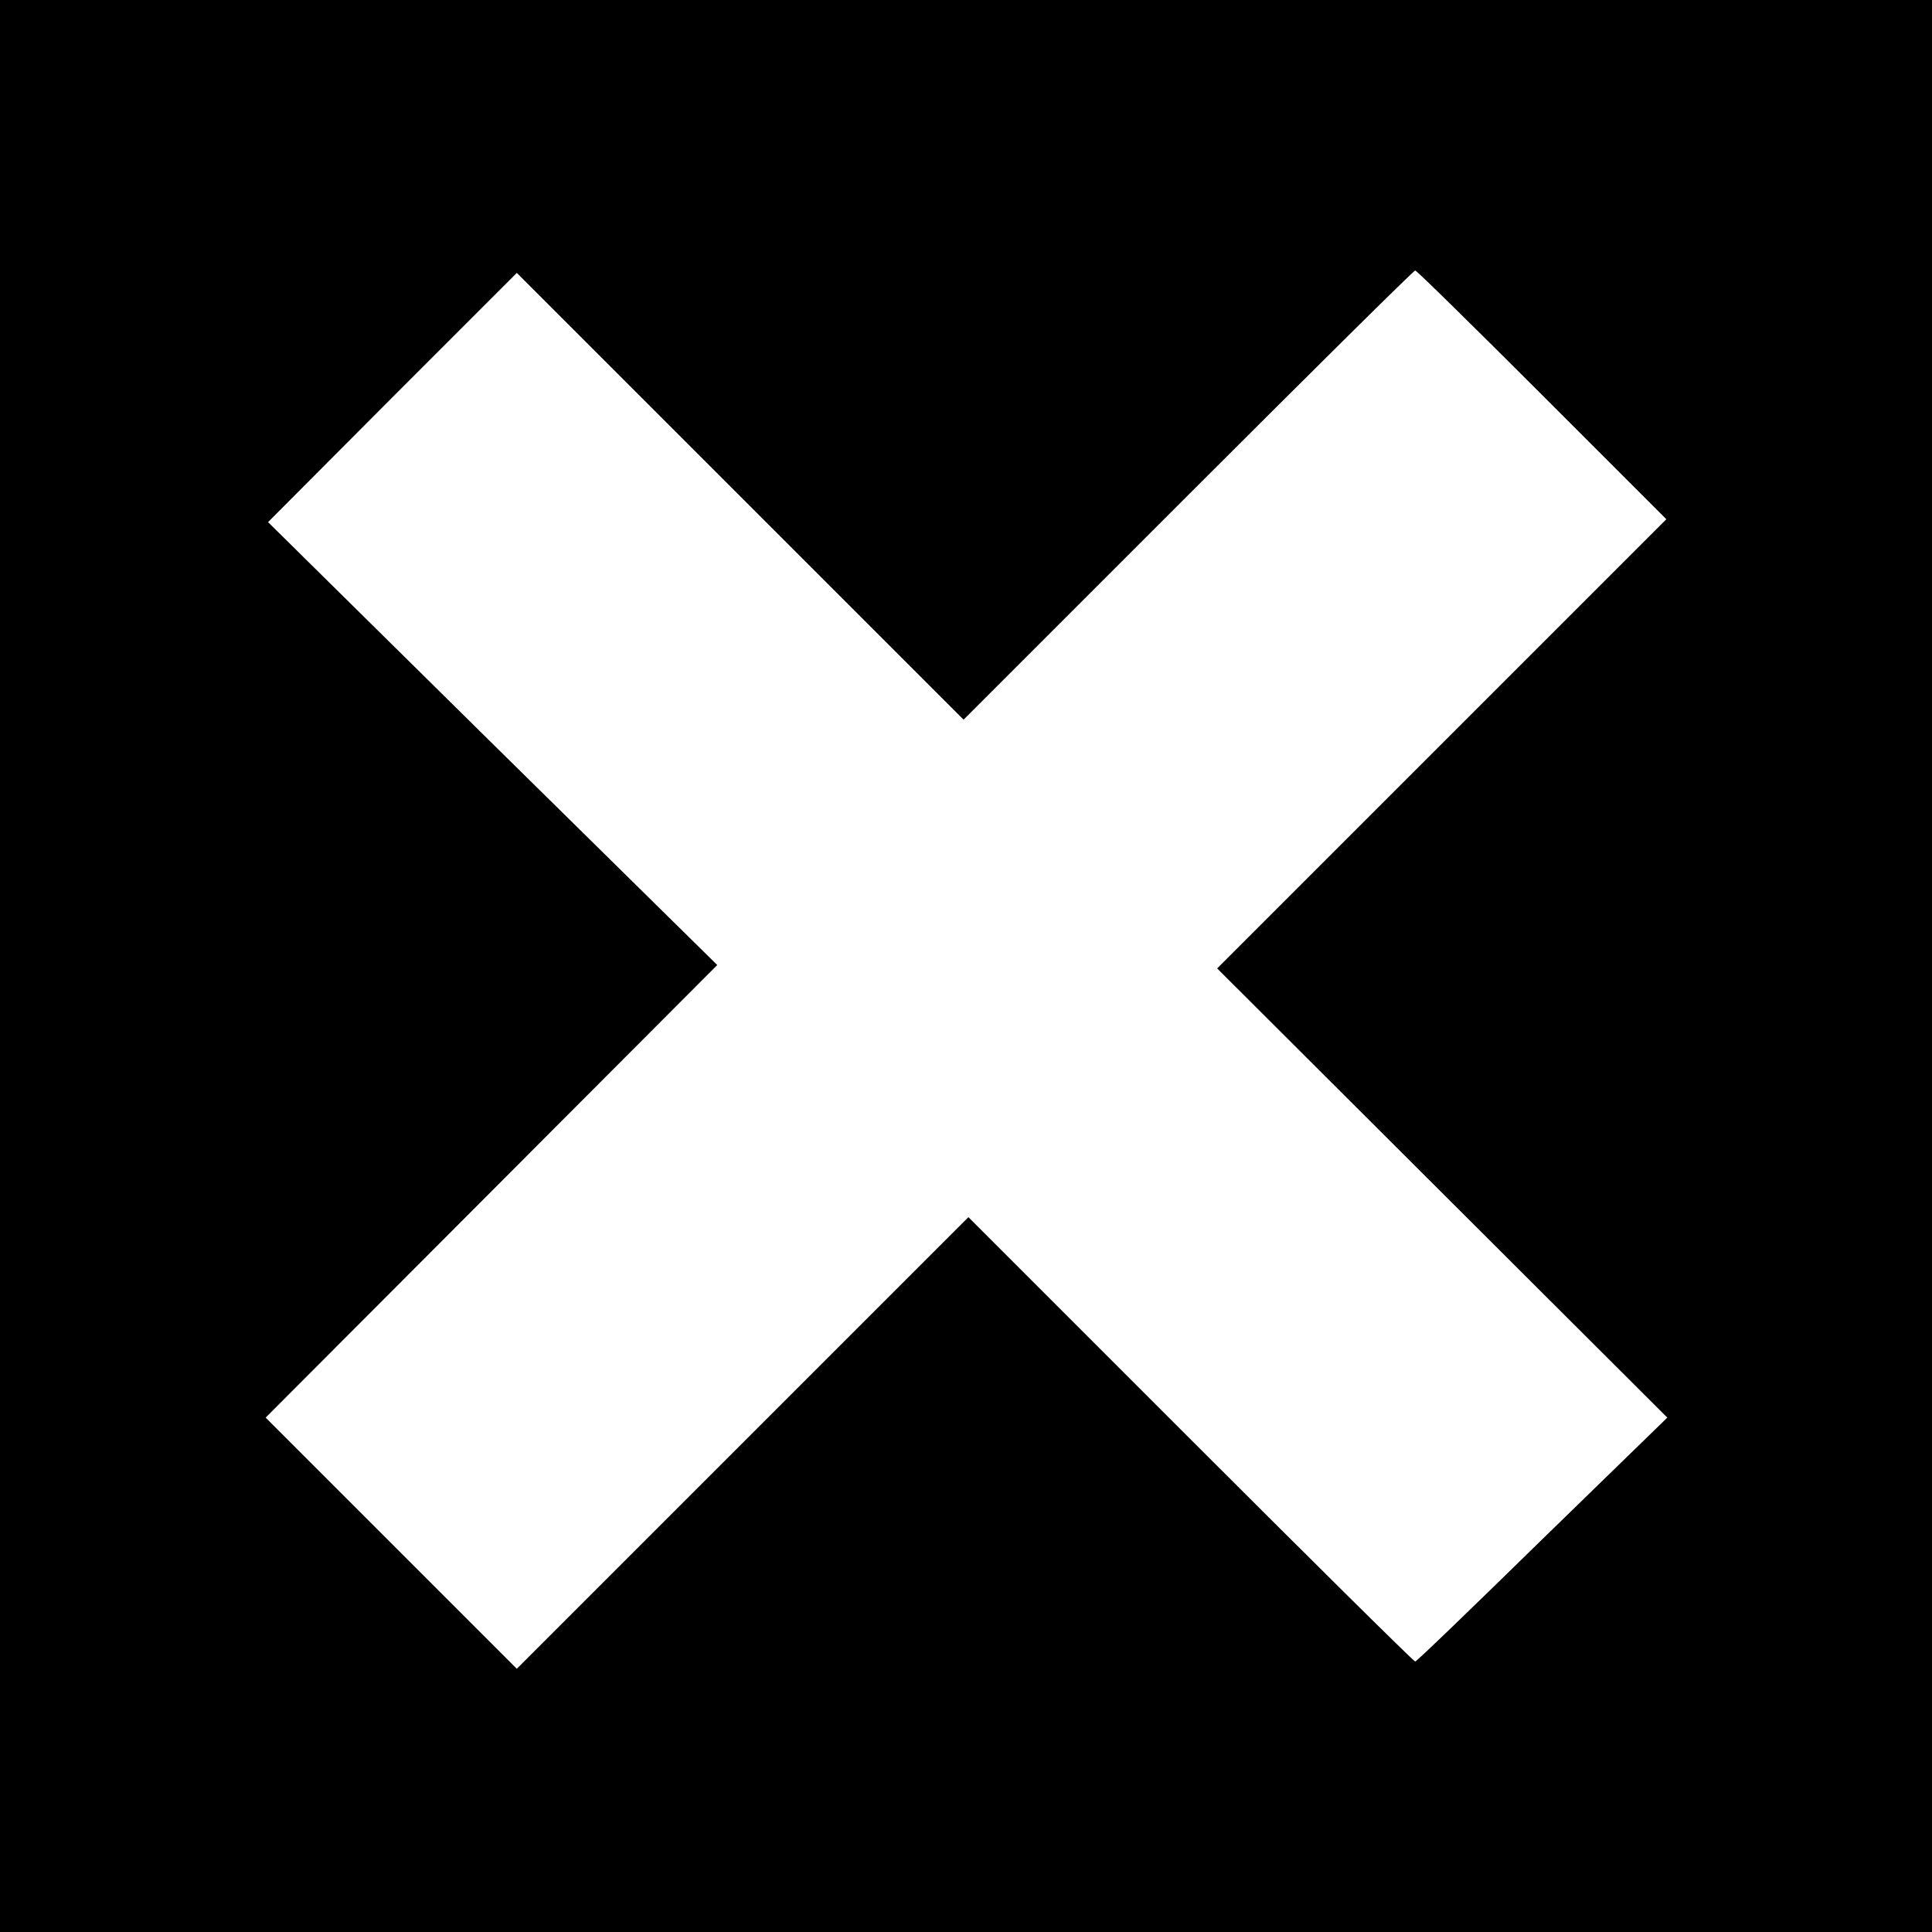 <?xml version="1.0" standalone="no"?>
<!DOCTYPE svg PUBLIC "-//W3C//DTD SVG 20010904//EN"
 "http://www.w3.org/TR/2001/REC-SVG-20010904/DTD/svg10.dtd">
<svg version="1.0" xmlns="http://www.w3.org/2000/svg"
 width="400pt" height="400pt" viewBox="0 0 400 400"
 preserveAspectRatio="xMidYMid meet">
<g transform="translate(0,400) scale(0.1,-0.1)"
fill="#000000" stroke="none">
<path d="M0 2000 l0 -2000 2000 0 2000 0 0 2000 0 2000 -2000 0 -2000 0 0
-2000z m3192 1183 l258 -258 -465 -465 -465 -465 466 -465 466 -465 -259 -252
c-142 -139 -260 -253 -263 -253 -3 0 -212 207 -465 460 l-460 460 -467 -467
-468 -468 -260 260 -260 260 467 468 468 469 -465 458 -465 459 257 258 258
258 463 -463 462 -462 465 465 c256 256 467 465 470 465 3 0 121 -116 262
-257z"/>
</g>
</svg>
